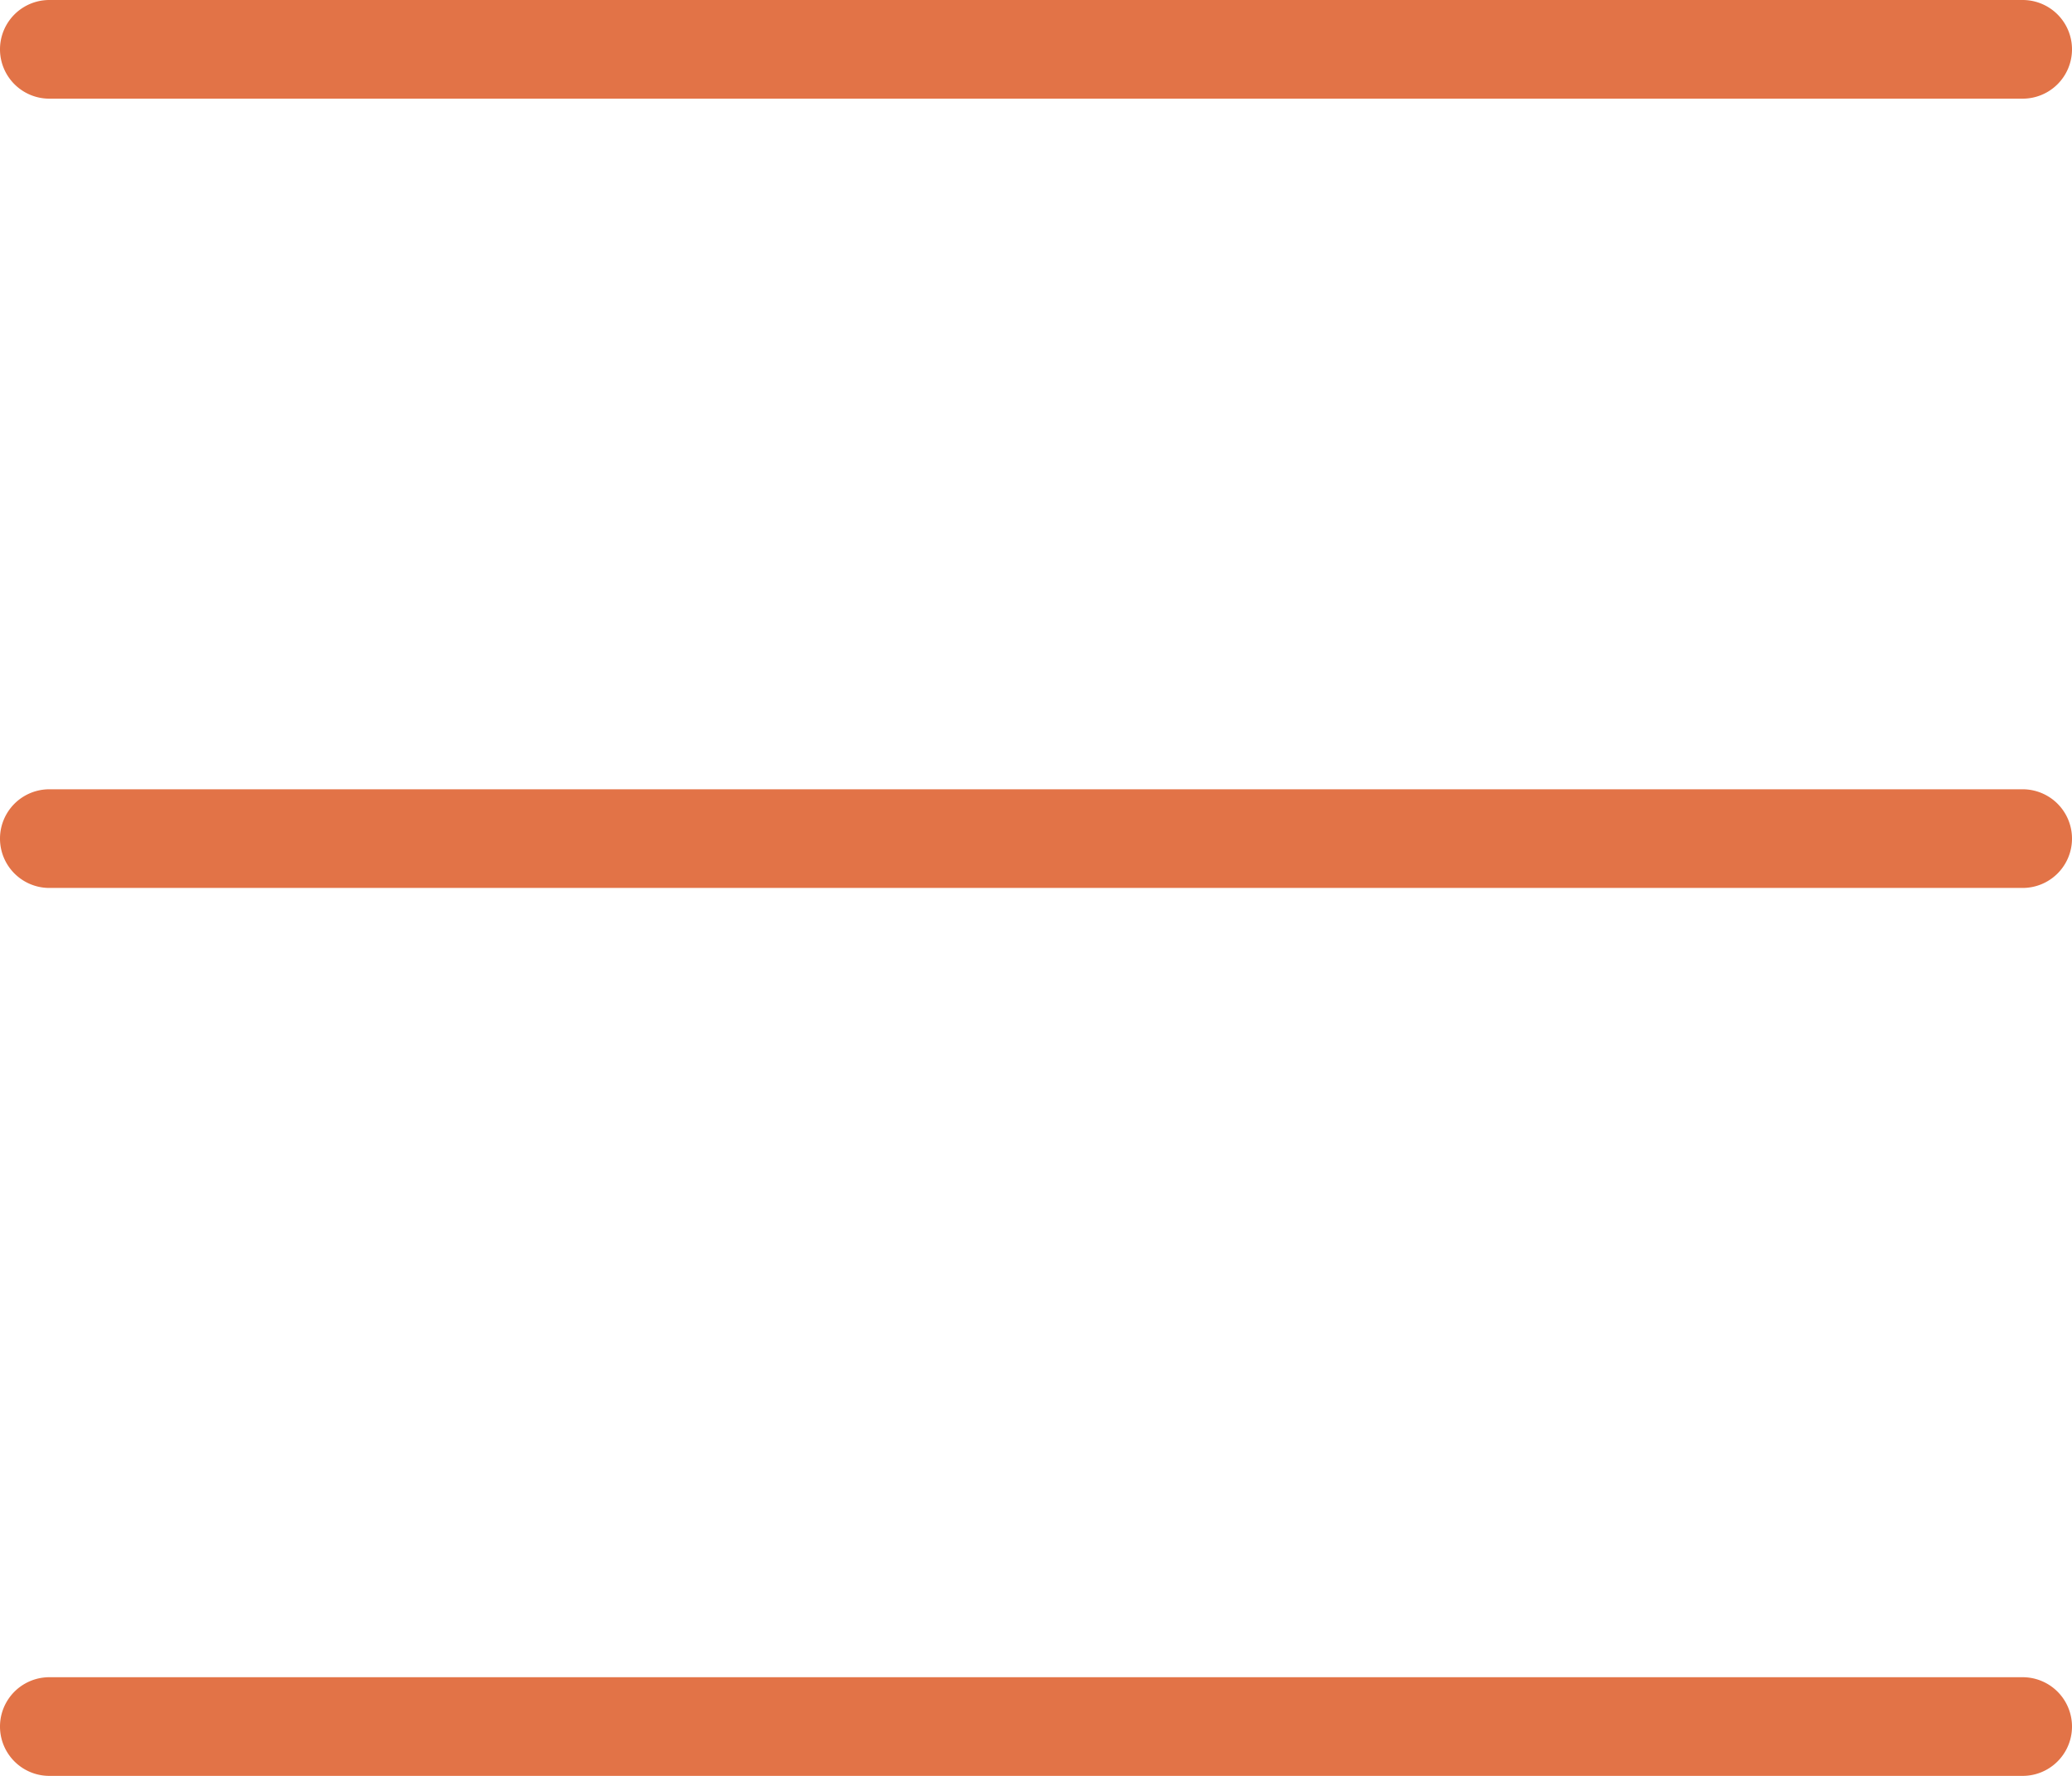 <svg xmlns="http://www.w3.org/2000/svg" width="21" height="18" viewBox="0 0 21 18">
<defs>
    <style>
      .cls-1 {
        fill: #e27347;
        fill-rule: evenodd;
      }
    </style>
  </defs>
  <path id="圆角矩形_1_拷贝_2" data-name="圆角矩形 1 拷贝 2" class="cls-1" d="M0.5,0h20a0.5,0.5,0,1,1,0,1H0.5A0.5,0.5,0,0,1,.5,0Zm0,8h20a0.5,0.5,0,0,1,0,1H0.5A0.5,0.5,0,0,1,.5,8Zm0,9h20a0.5,0.5,0,0,1,0,1H0.5A0.5,0.5,0,0,1,.5,17Z"/>
</svg>
